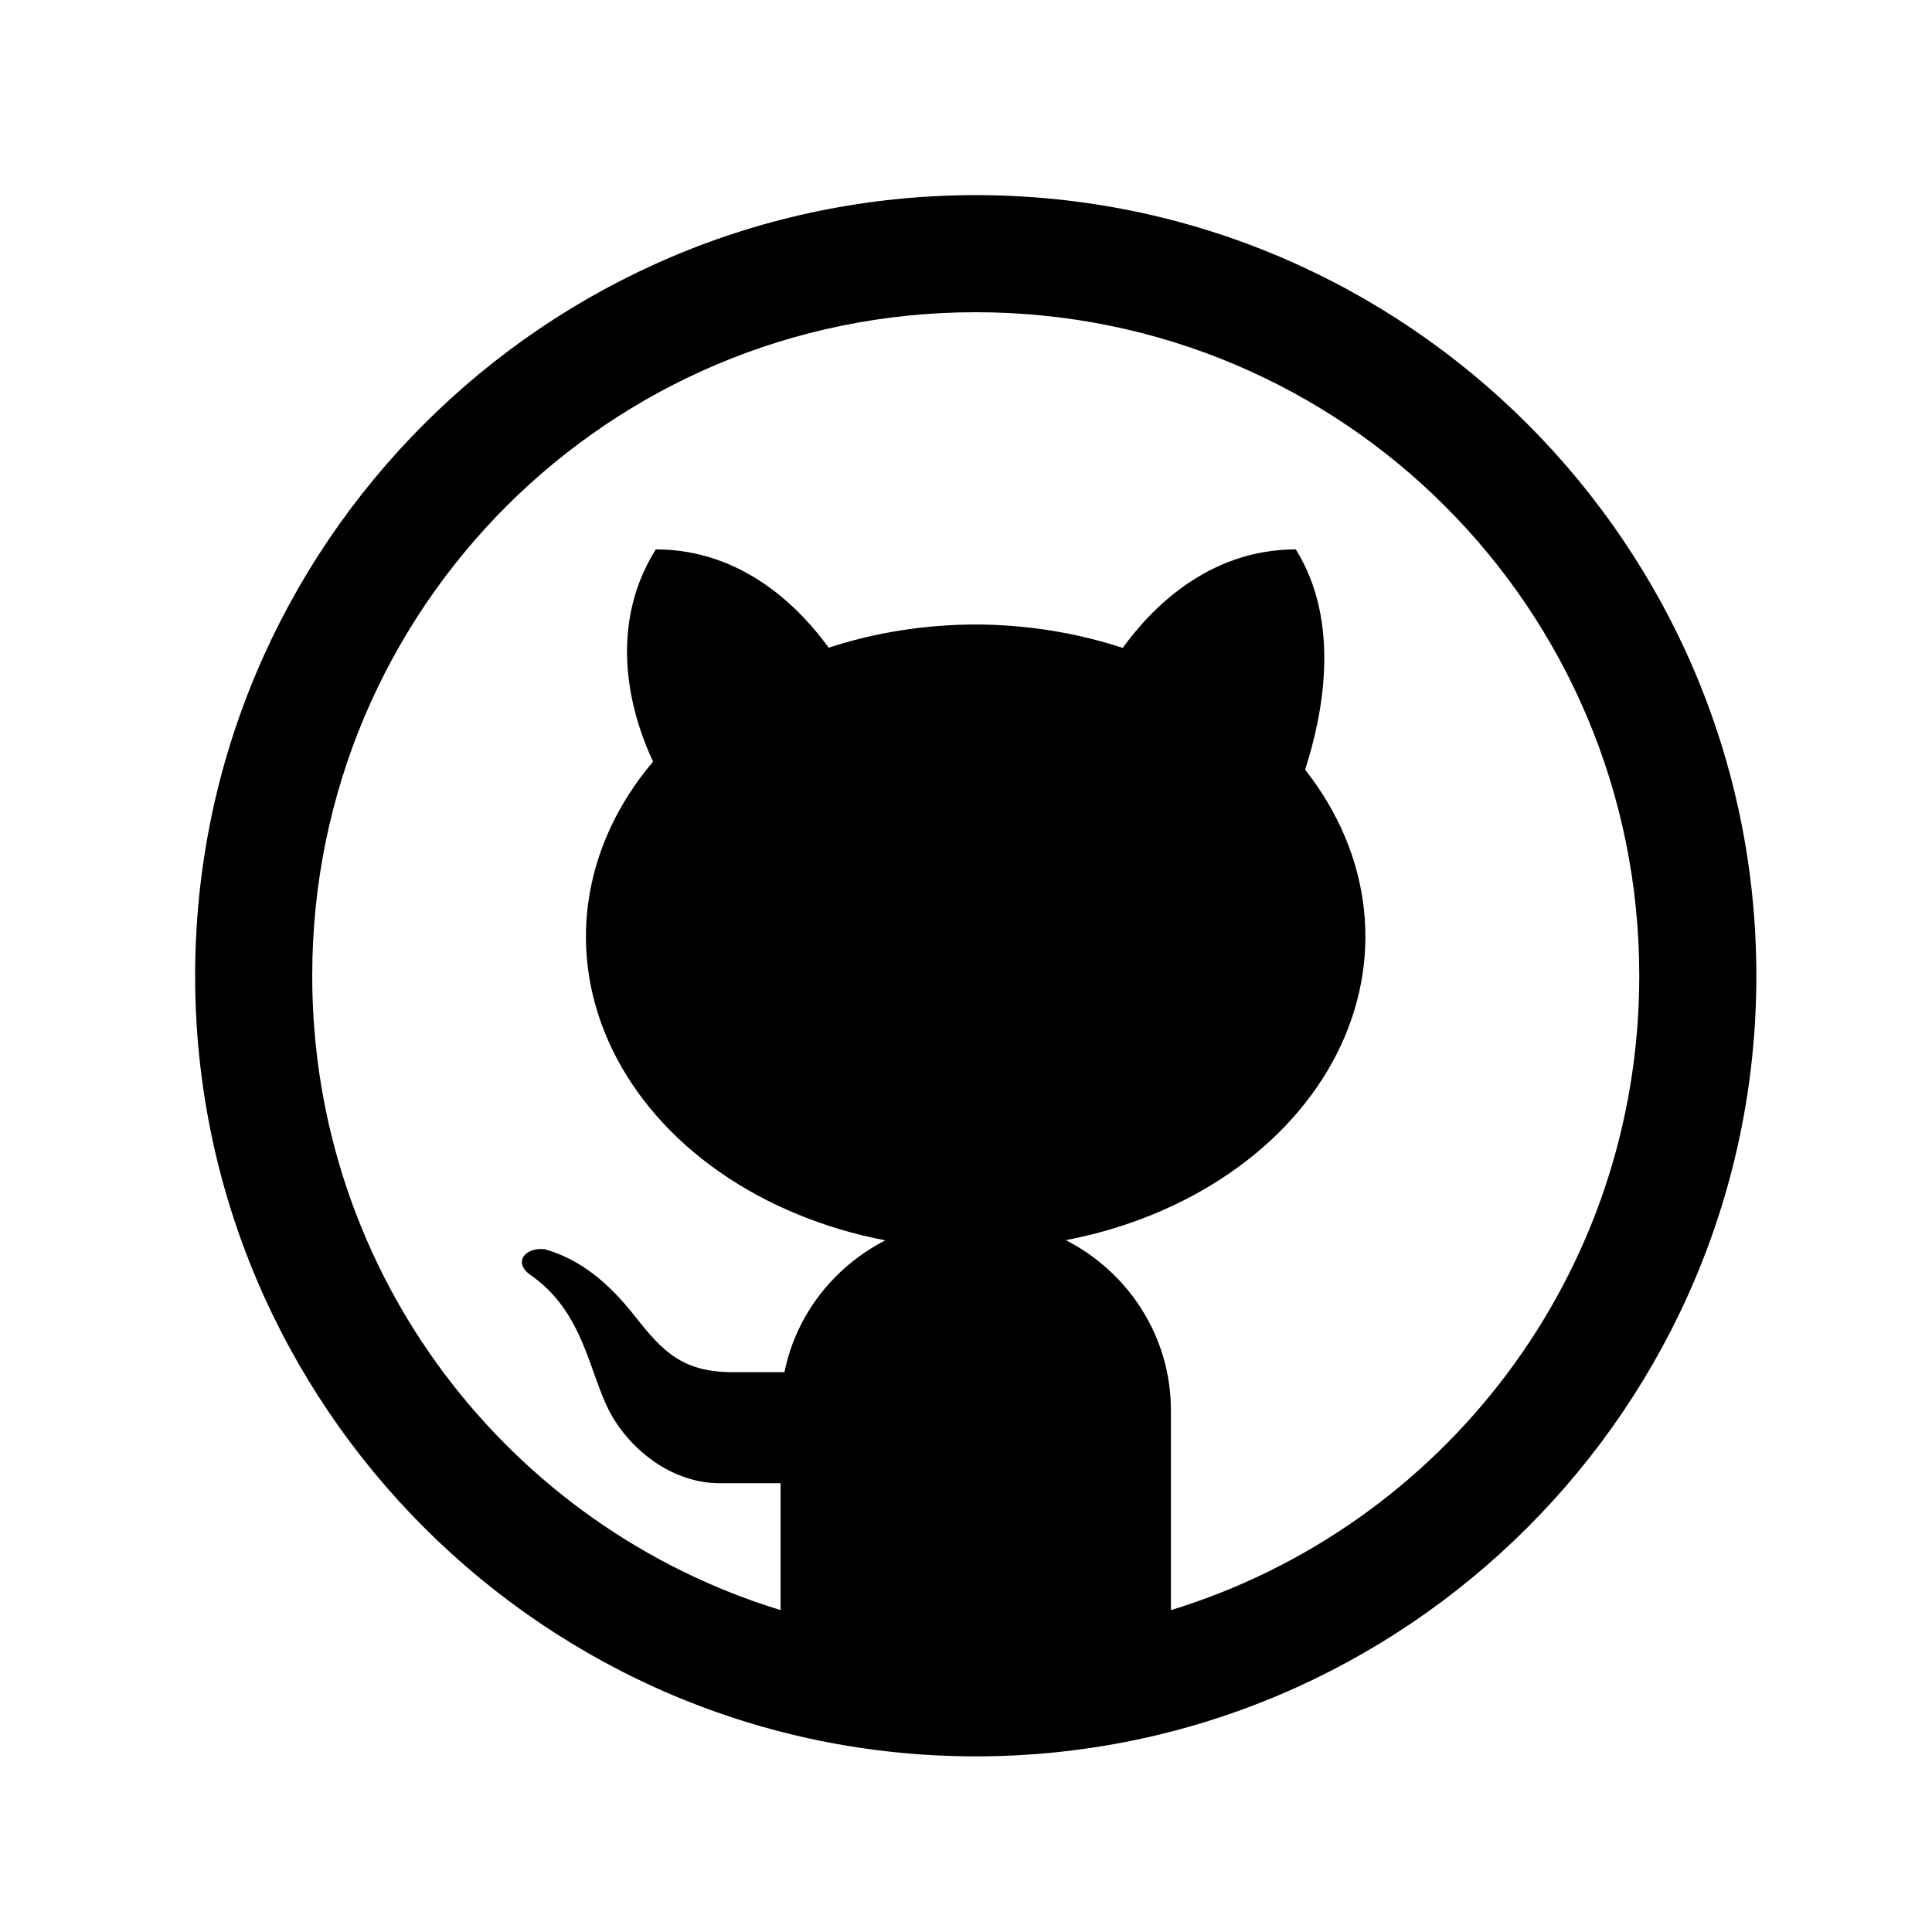 <svg width="33" height="33" viewBox="0 0 33 33" fill="none" xmlns="http://www.w3.org/2000/svg">
<path d="M16.667 3.333C9.315 3.333 3.333 9.315 3.333 16.667C3.333 24.019 9.315 30 16.667 30C24.019 30 30 24.019 30 16.667C30 9.315 24.019 3.333 16.667 3.333ZM16.667 5.333C22.938 5.333 28 10.396 28 16.667C28 21.777 24.638 26.082 20 27.502V24.091C20 22.818 19.266 21.726 18.206 21.183C19.237 20.985 20.194 20.594 20.999 20.041C21.803 19.489 22.431 18.791 22.831 18.005C23.23 17.219 23.39 16.369 23.296 15.524C23.202 14.679 22.858 13.864 22.292 13.147C22.587 12.237 22.918 10.641 22.133 9.384C20.62 9.384 19.643 10.422 19.177 11.067C18.38 10.805 17.528 10.669 16.667 10.667C15.805 10.668 14.951 10.802 14.154 11.063C13.687 10.417 12.711 9.384 11.201 9.384C10.3 10.826 10.857 12.377 11.155 13.009C10.55 13.723 10.171 14.544 10.05 15.401C9.929 16.258 10.07 17.125 10.46 17.929C10.85 18.733 11.477 19.45 12.289 20.017C13.101 20.584 14.073 20.985 15.121 21.186C14.25 21.635 13.598 22.45 13.399 23.438H12.522C11.658 23.438 11.322 23.086 10.854 22.494C10.393 21.901 9.897 21.503 9.301 21.337C8.979 21.303 8.763 21.548 9.043 21.765C9.989 22.409 10.054 23.462 10.434 24.152C10.779 24.774 11.486 25.334 12.287 25.334H13.333V27.502C8.695 26.082 5.333 21.777 5.333 16.667C5.333 10.396 10.396 5.333 16.667 5.333Z" fill="black"/>
</svg>
